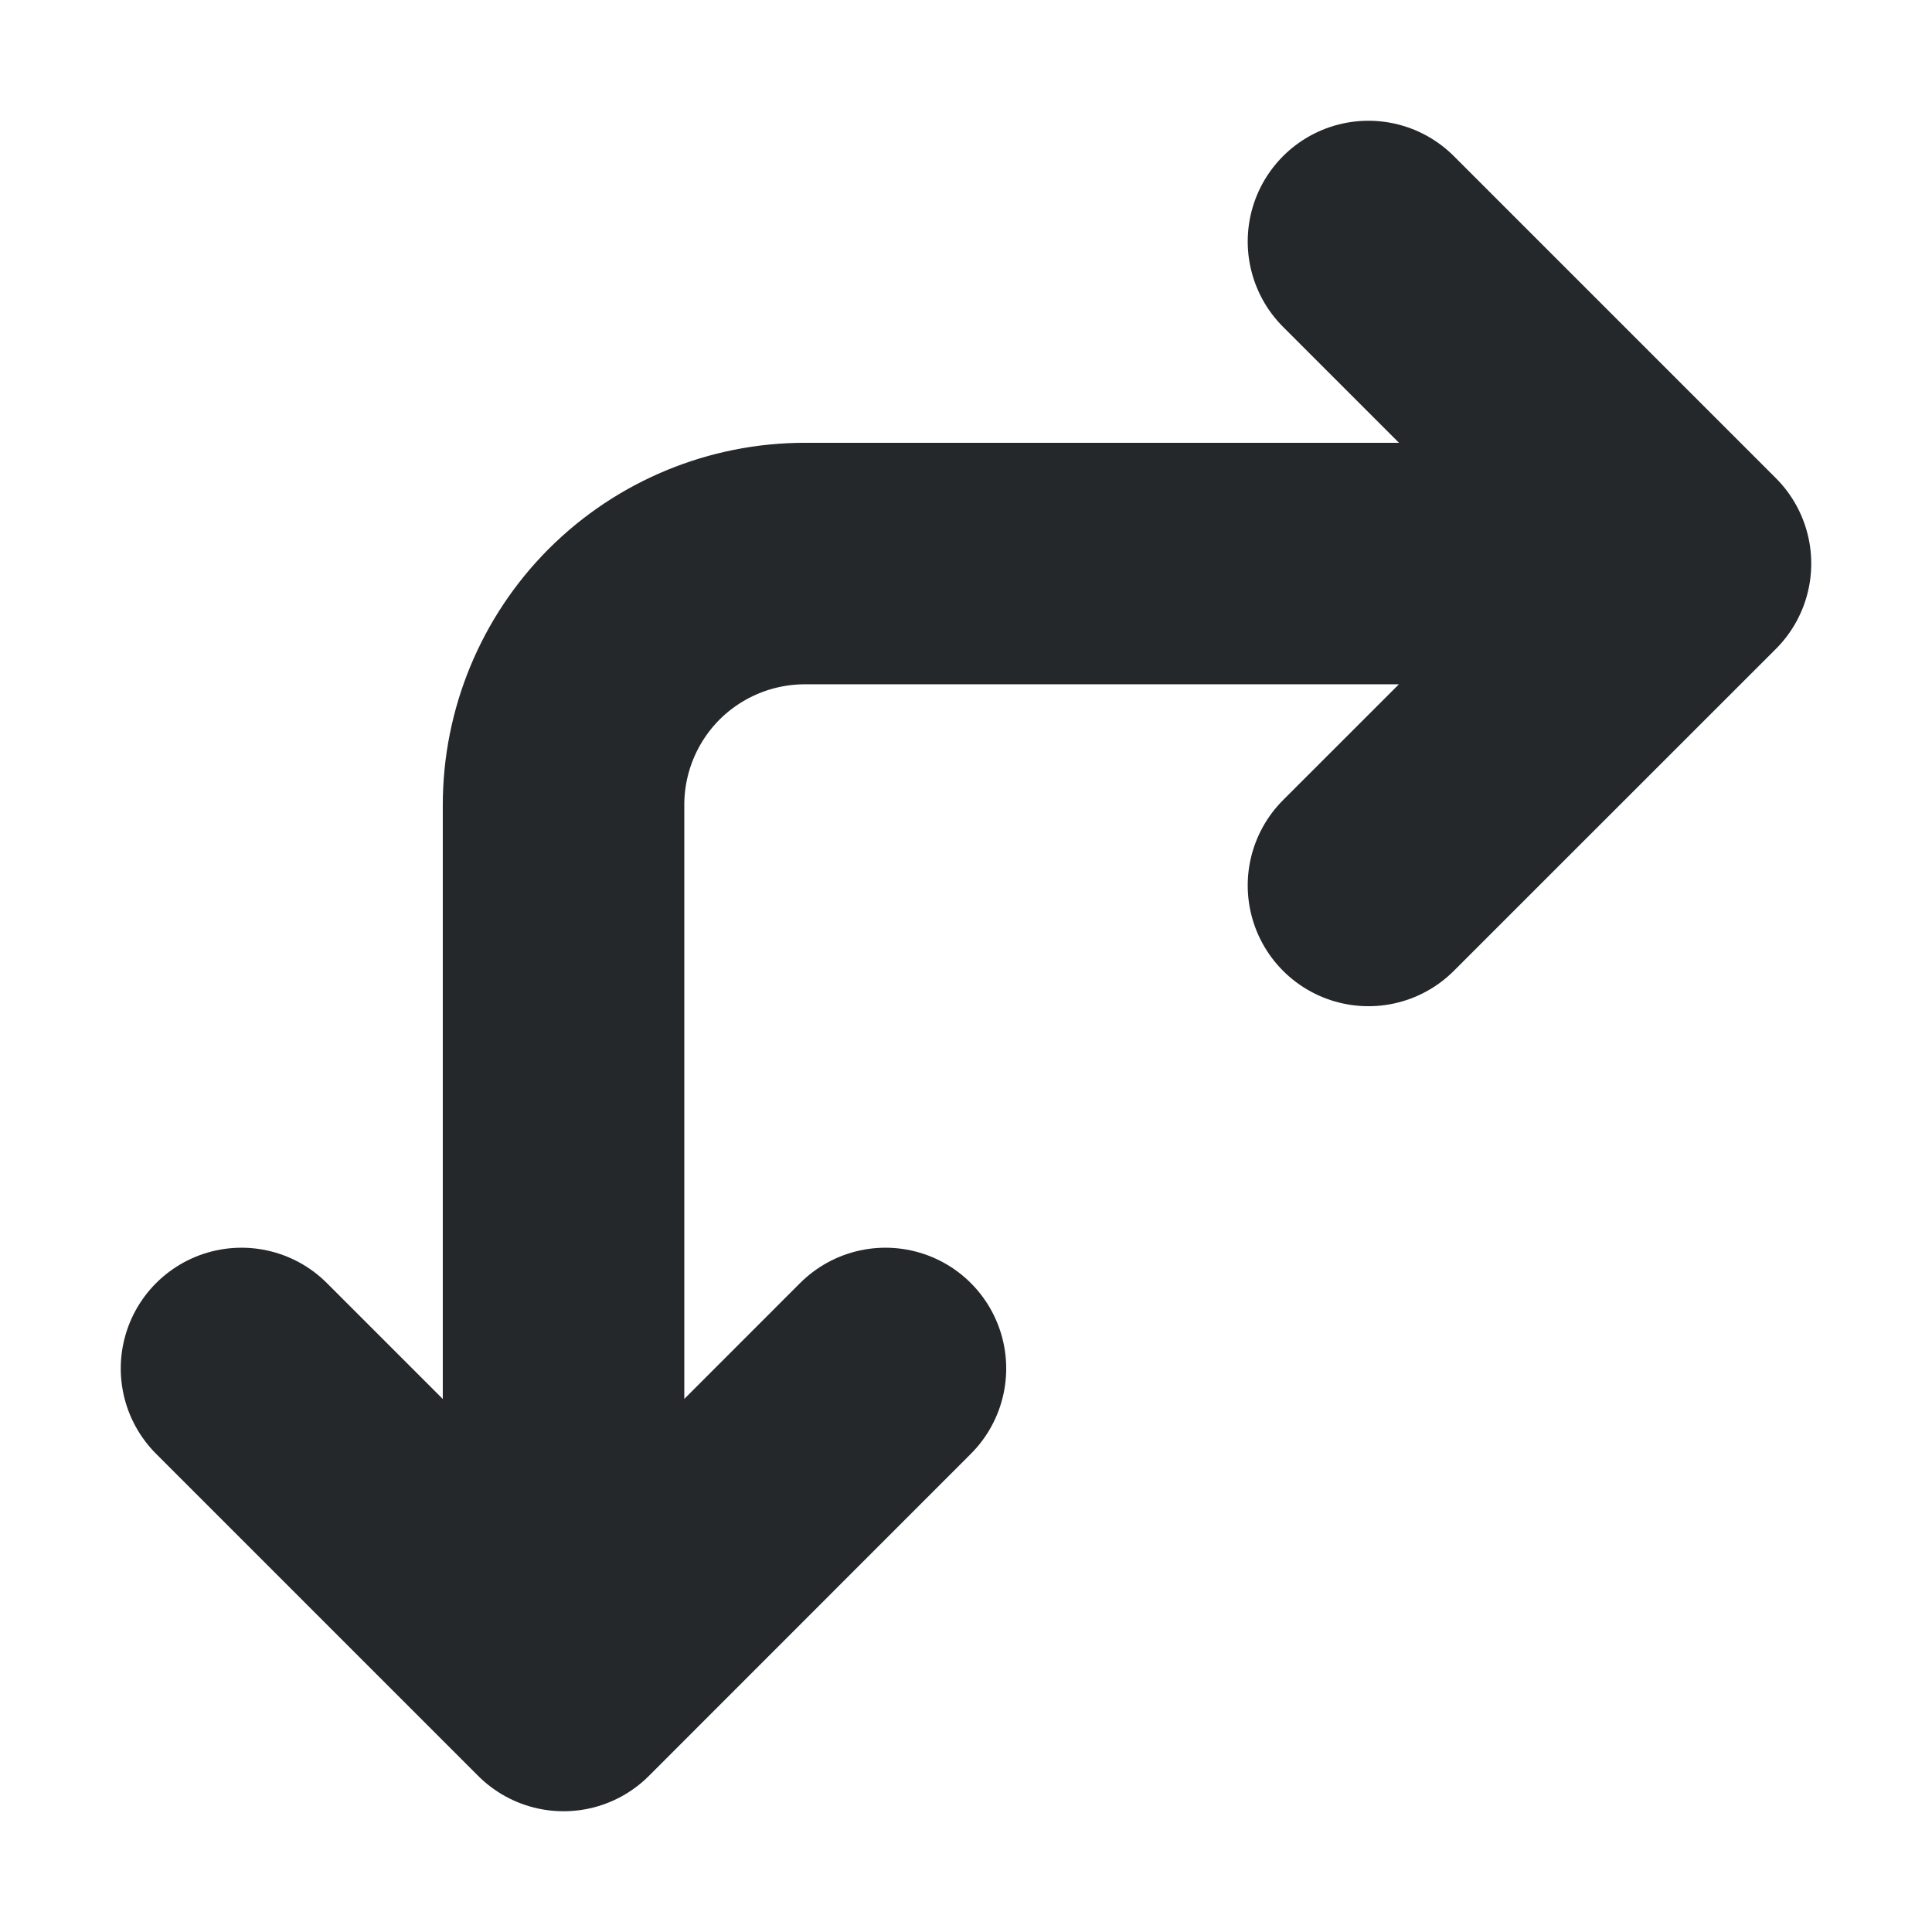 <svg width="16" height="16" viewBox="0 0 16 16" fill="none" xmlns="http://www.w3.org/2000/svg">
<path d="M2 11.333L4.667 14M4.667 14L7.333 11.333M4.667 14L4.667 6.667C4.667 6.136 4.877 5.628 5.252 5.252C5.628 4.877 6.136 4.667 6.667 4.667H14M14 4.667L11.333 7.333M14 4.667L11.333 2" stroke="#24282B" stroke-width="2" stroke-linecap="round" stroke-linejoin="round"/>
</svg>
